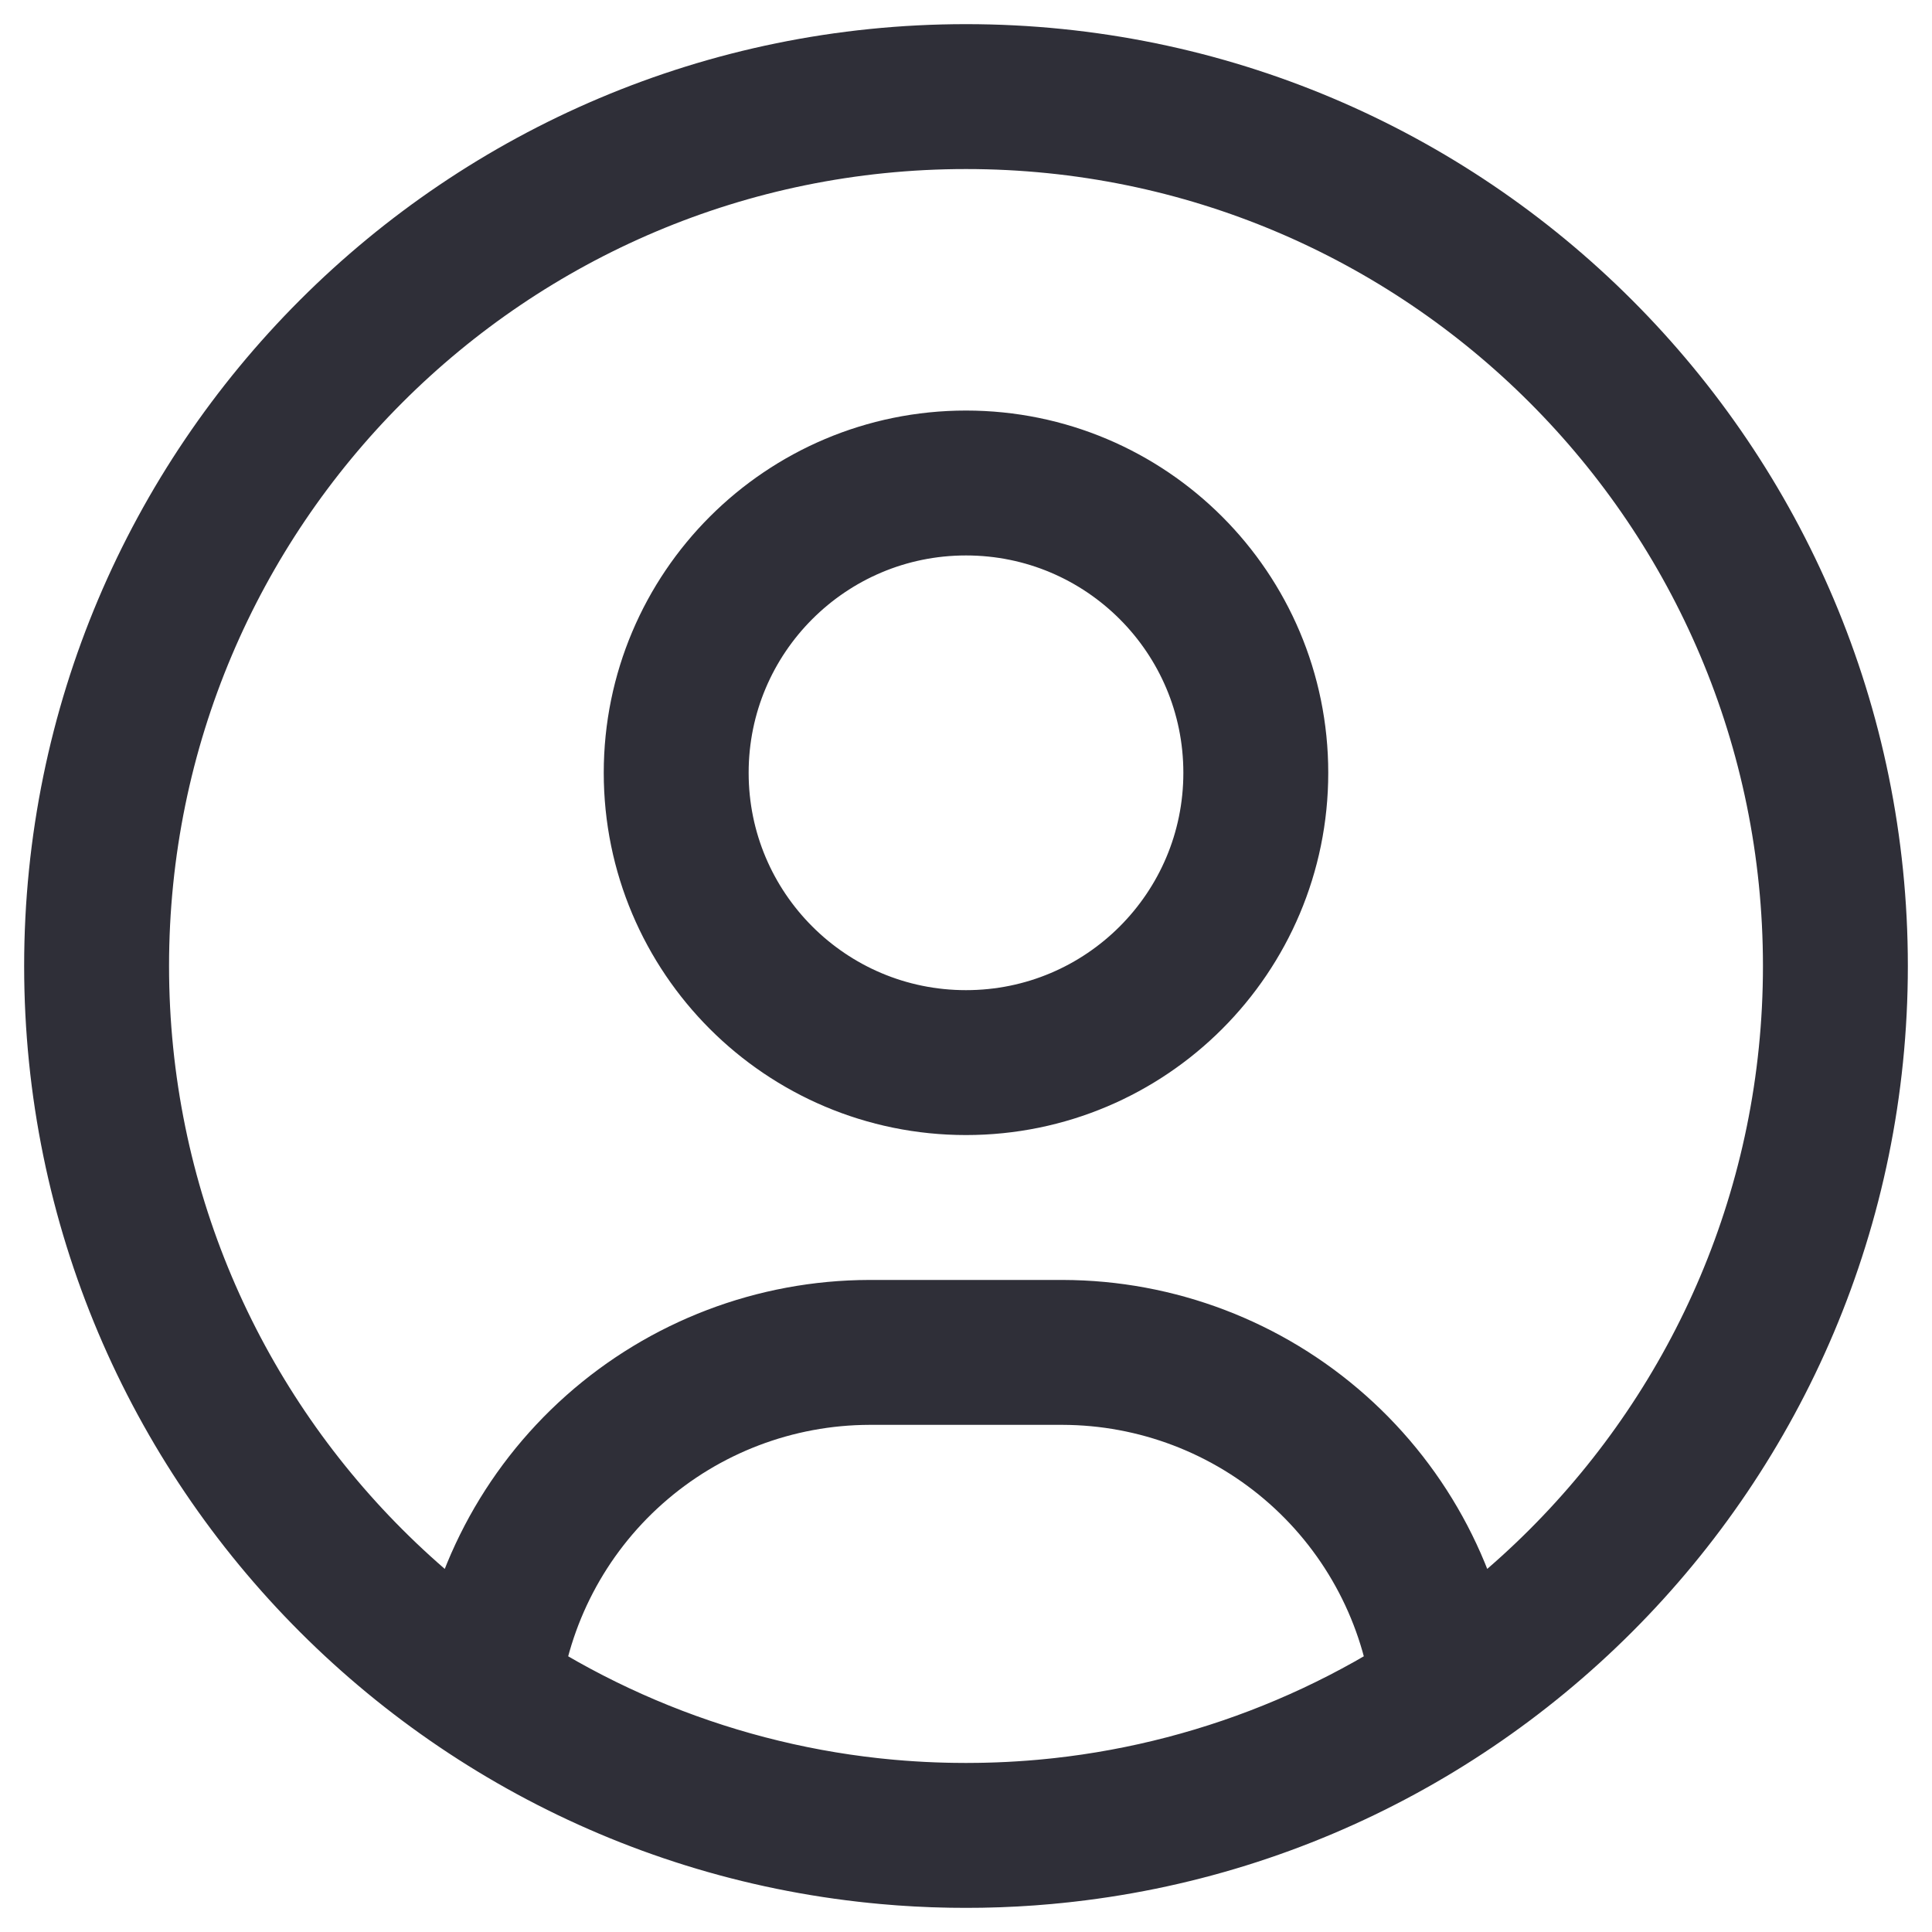 <svg width="20" height="20" viewBox="0 0 20 20" fill="none" xmlns="http://www.w3.org/2000/svg">
<path id="Vector" d="M10 19C14.971 19 19 14.971 19 10C19 5.029 14.971 1 10 1C5.029 1 1 5.029 1 10C1 14.971 5.029 19 10 19ZM10 19C11.761 19.002 13.483 18.484 14.951 17.512C14.835 16.545 14.369 15.654 13.641 15.007C12.913 14.36 11.974 14.002 11 14H9C8.026 14.002 7.087 14.36 6.359 15.007C5.631 15.654 5.165 16.545 5.049 17.512C6.517 18.484 8.239 19.002 10 19ZM13 8C13 9.657 11.657 11 10 11C8.343 11 7 9.657 7 8C7 6.343 8.343 5 10 5C11.657 5 13 6.343 13 8Z" stroke="#2F2F38" stroke-width="1.5" stroke-linecap="round" stroke-linejoin="round"/>
</svg>
